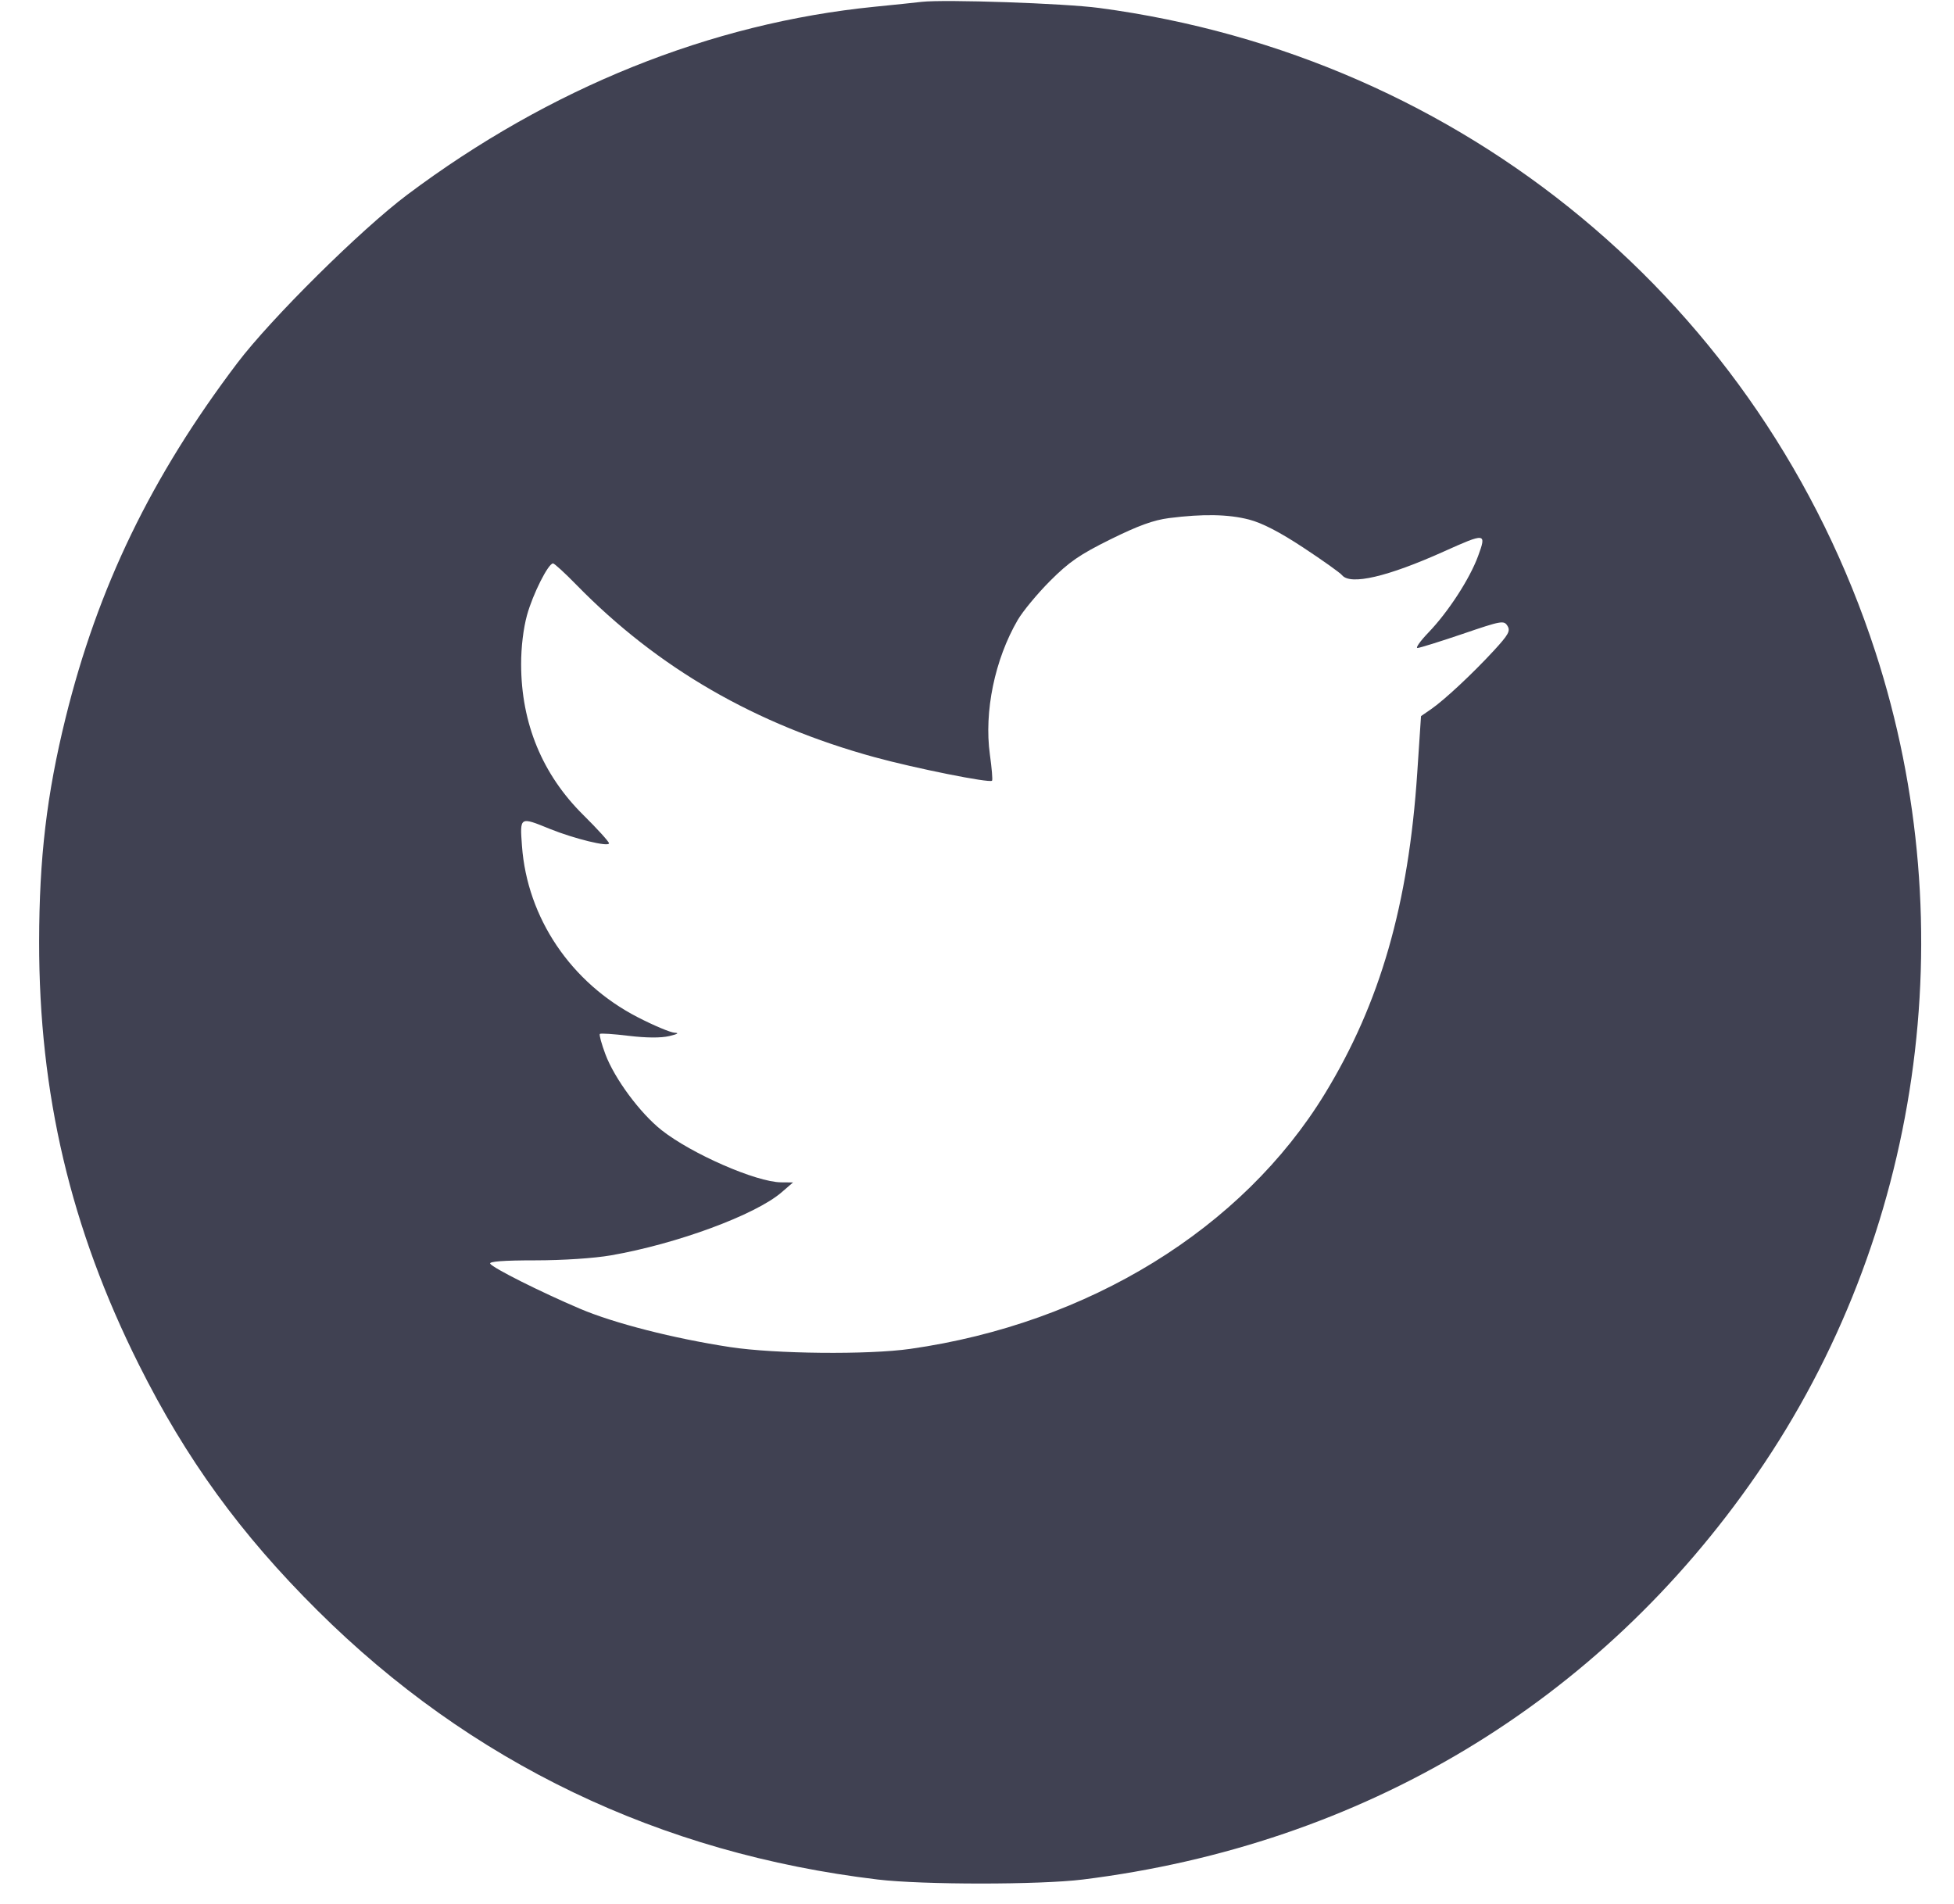 <svg width="39" height="38" fill="none" xmlns="http://www.w3.org/2000/svg"><path d="M18.395.037c-.125.015-.549.059-.942.098-3.272.327-6.479 1.618-9.325 3.752-.926.695-2.719 2.471-3.393 3.361-1.714 2.264-2.784 4.476-3.427 7.085-.376 1.527-.525 2.792-.527 4.461-.003 3.04.629 5.72 1.99 8.441.944 1.887 2.029 3.382 3.564 4.907 3.055 3.038 6.83 4.851 11.183 5.371.896.107 3.234.107 4.095 0 5.586-.694 10.306-3.53 13.447-8.081 3.283-4.756 4.169-10.892 2.371-16.421C35.172 6.068 29.216 1.127 21.938.159c-.695-.093-3.085-.174-3.543-.122M24.93 10.37c.262.068.614.25 1.085.561.384.253.731.5.772.55.168.203.906.032 2.025-.471.845-.38.86-.378.689.089-.169.458-.595 1.114-.992 1.527-.163.17-.261.308-.217.307.044-.001.45-.128.901-.281.776-.265.824-.273.894-.161.063.101.023.174-.27.493-.425.461-.989.988-1.255 1.171l-.2.138-.075 1.129c-.175 2.633-.74 4.598-1.842 6.404-1.646 2.698-4.719 4.59-8.277 5.096-.843.12-2.7.101-3.598-.036-1.126-.172-2.316-.476-2.996-.766-.785-.334-1.737-.812-1.79-.898-.028-.045.27-.067.896-.067.551 0 1.176-.041 1.515-.1 1.314-.228 2.884-.808 3.405-1.258l.228-.197-.24-.002c-.497-.006-1.785-.569-2.383-1.041-.431-.341-.938-1.027-1.122-1.515-.077-.207-.127-.389-.111-.406.016-.016.276.001.577.038.351.042.642.044.808.005.167-.039.206-.063.108-.067-.083-.004-.417-.144-.74-.311-1.33-.686-2.202-1.98-2.307-3.417-.043-.589-.047-.586.557-.34.487.197 1.18.366 1.18.287 0-.031-.23-.285-.511-.563-.819-.809-1.241-1.831-1.243-3.009-.001-.34.045-.72.118-.983.116-.42.424-1.031.519-1.031.027 0 .238.193.469.43 1.626 1.662 3.572 2.786 5.954 3.439.809.221 2.289.518 2.339.468.015-.015-.005-.25-.043-.523-.118-.855.097-1.896.555-2.684.102-.175.392-.525.645-.779.381-.381.59-.526 1.208-.832.553-.273.858-.384 1.17-.424.68-.086 1.181-.077 1.595.03" fill="#404152" fill-rule="evenodd"/></svg>